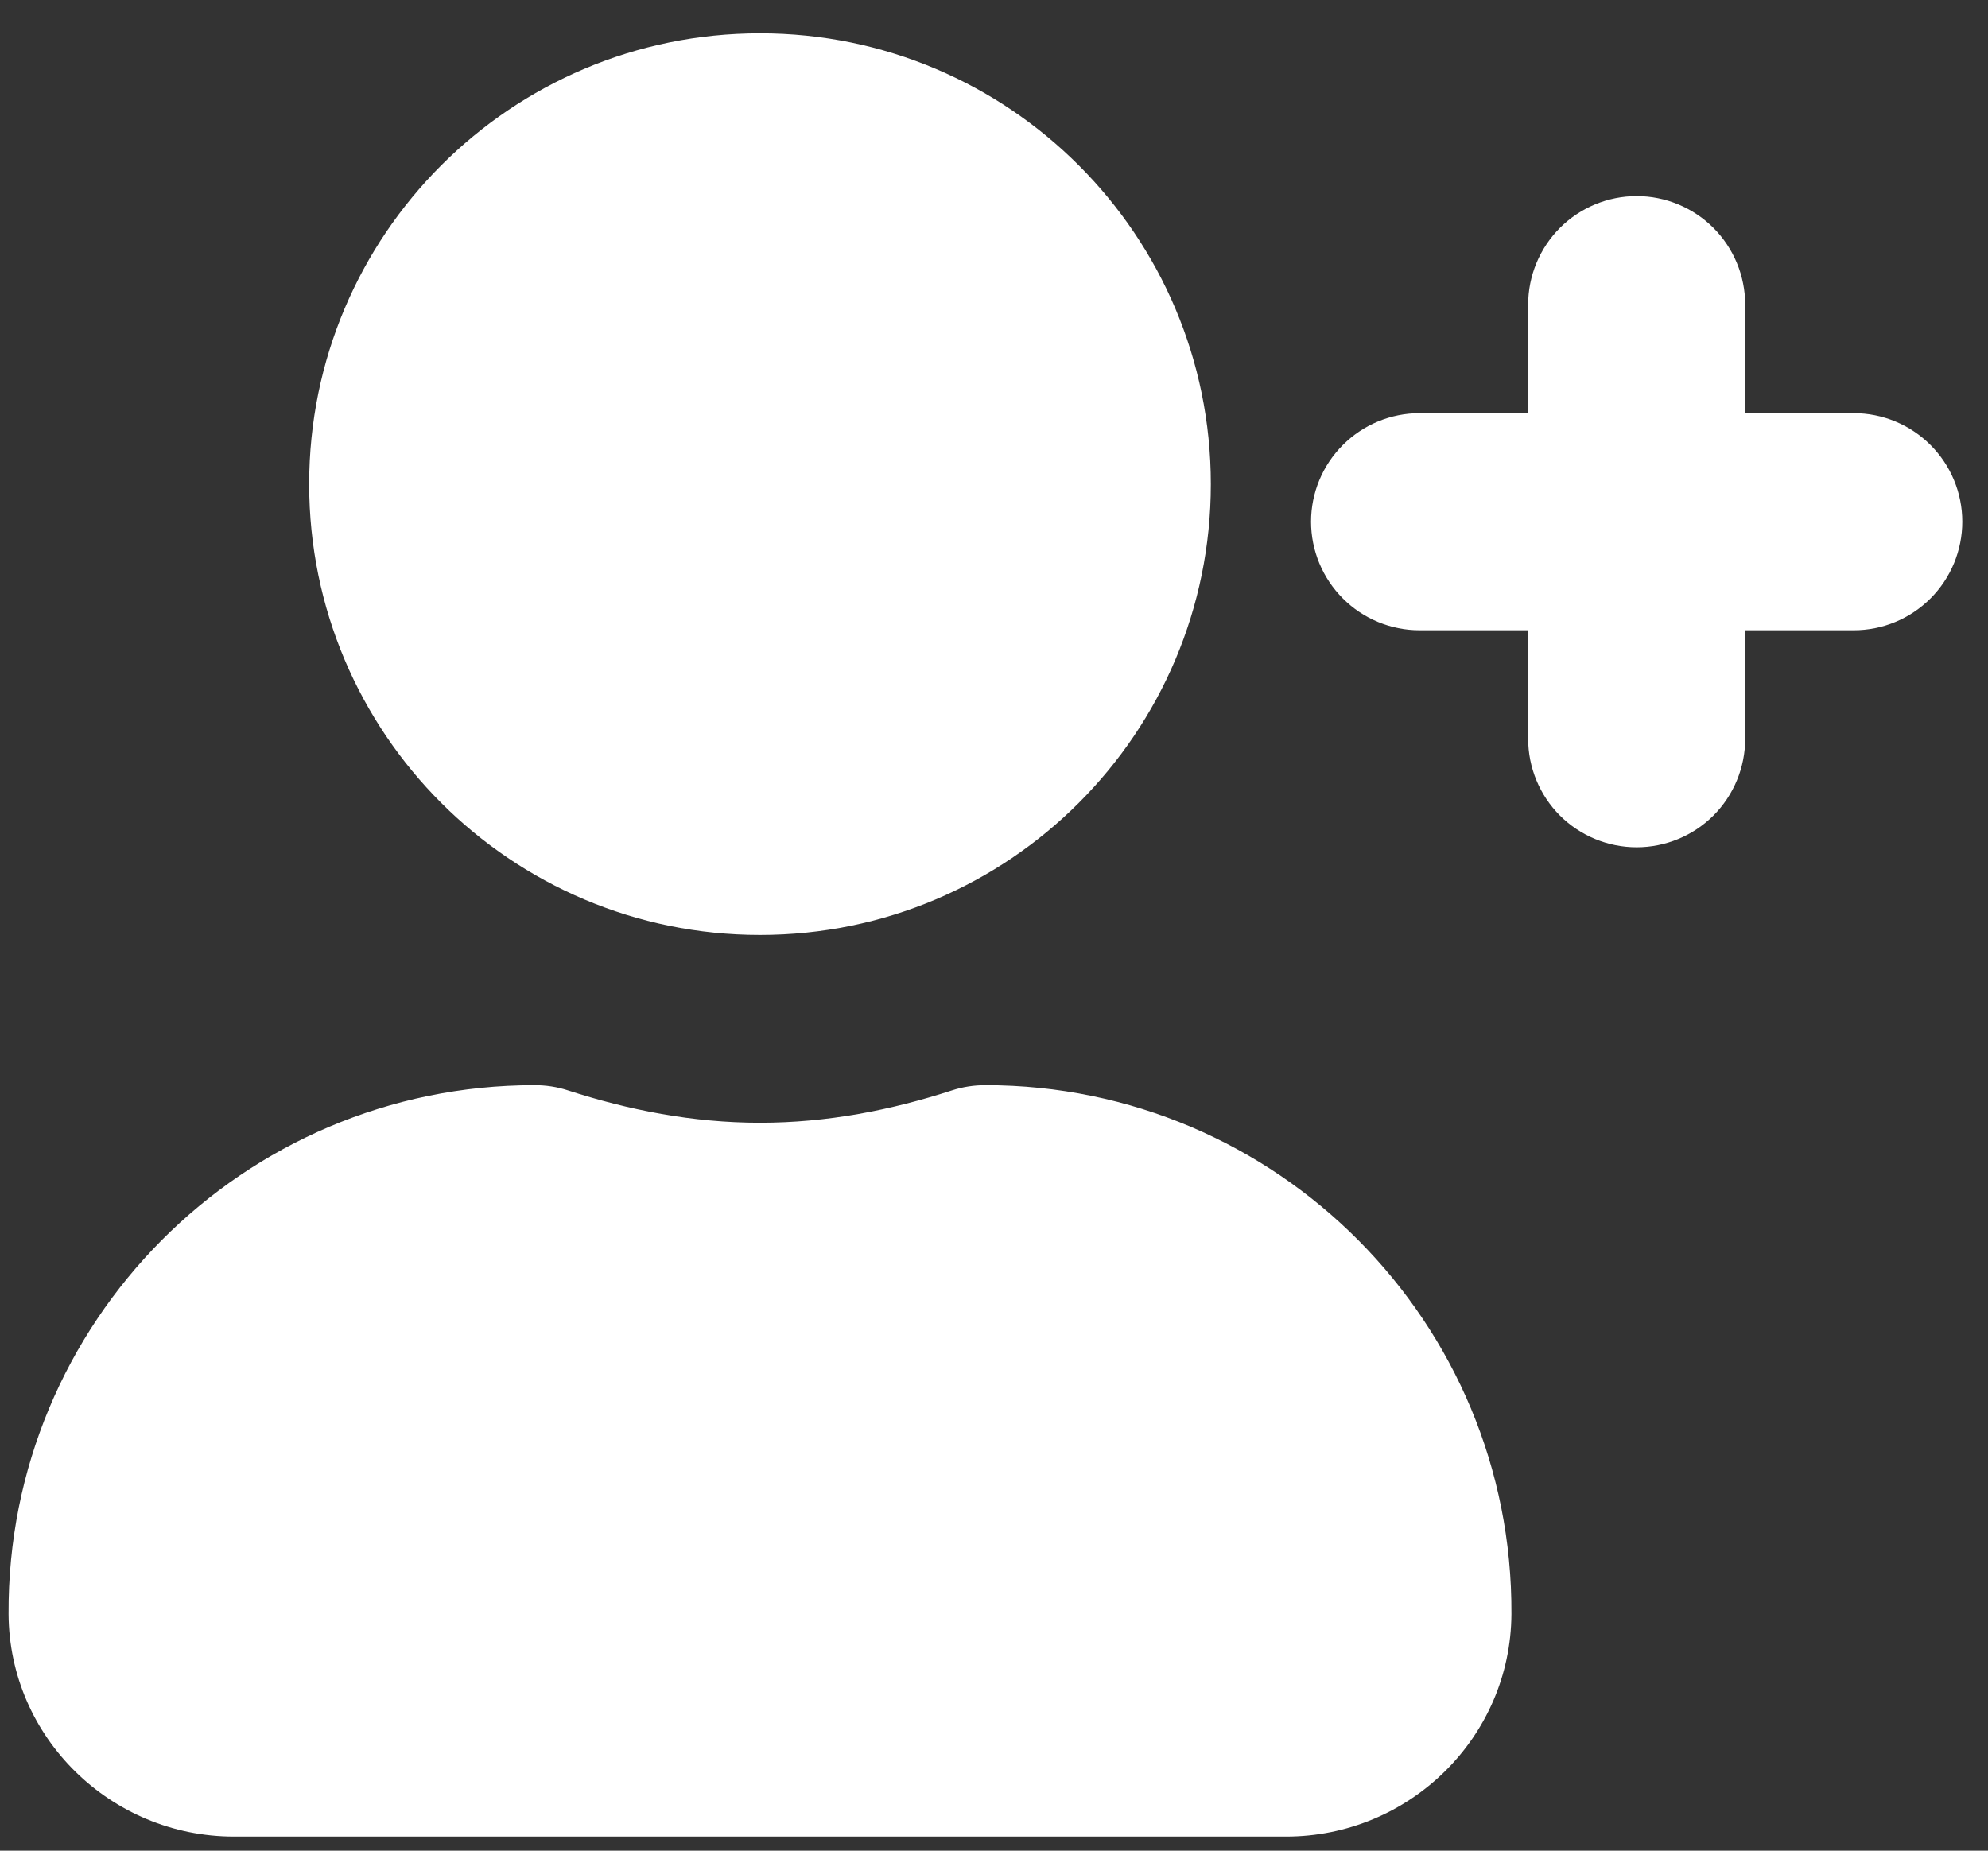<svg width="29" height="27" viewBox="0 0 29 27" fill="none" xmlns="http://www.w3.org/2000/svg">
<rect x="0" y="0" width="29" height="27" fill="#333333" stroke="none"/>
<path d="M11.087 13.64C14.719 13.64 17.663 10.695 17.663 7.063C17.663 3.431 14.719 0.486 11.087 0.486C7.454 0.486 4.51 3.431 4.51 7.063C4.51 10.695 7.454 13.64 11.087 13.64Z" fill="white"/>
<path d="M14.375 15.832C14.211 15.832 14.048 15.856 13.891 15.907C13.004 16.195 12.07 16.38 11.087 16.38C10.104 16.38 9.17 16.195 8.281 15.907C8.125 15.856 7.962 15.832 7.798 15.832C3.546 15.832 0.103 19.291 0.125 23.548C0.135 25.347 1.614 26.794 3.414 26.794H18.76C20.559 26.794 22.038 25.347 22.048 23.548C22.071 19.291 18.627 15.832 14.375 15.832Z" fill="white"/>
<path d="M23.875 2.861C24.295 2.861 24.698 3.028 24.995 3.325C25.291 3.622 25.458 4.025 25.458 4.445V6.028H27.042C27.462 6.028 27.864 6.195 28.161 6.492C28.458 6.789 28.625 7.191 28.625 7.611C28.625 8.031 28.458 8.434 28.161 8.731C27.864 9.028 27.462 9.195 27.042 9.195H25.458V10.778C25.458 11.198 25.291 11.601 24.995 11.898C24.698 12.194 24.295 12.361 23.875 12.361C23.455 12.361 23.052 12.194 22.755 11.898C22.459 11.601 22.292 11.198 22.292 10.778V9.195H20.708C20.288 9.195 19.886 9.028 19.589 8.731C19.292 8.434 19.125 8.031 19.125 7.611C19.125 7.191 19.292 6.789 19.589 6.492C19.886 6.195 20.288 6.028 20.708 6.028H22.292V4.445C22.292 4.025 22.459 3.622 22.755 3.325C23.052 3.028 23.455 2.861 23.875 2.861Z" fill="white"/>
</svg>
